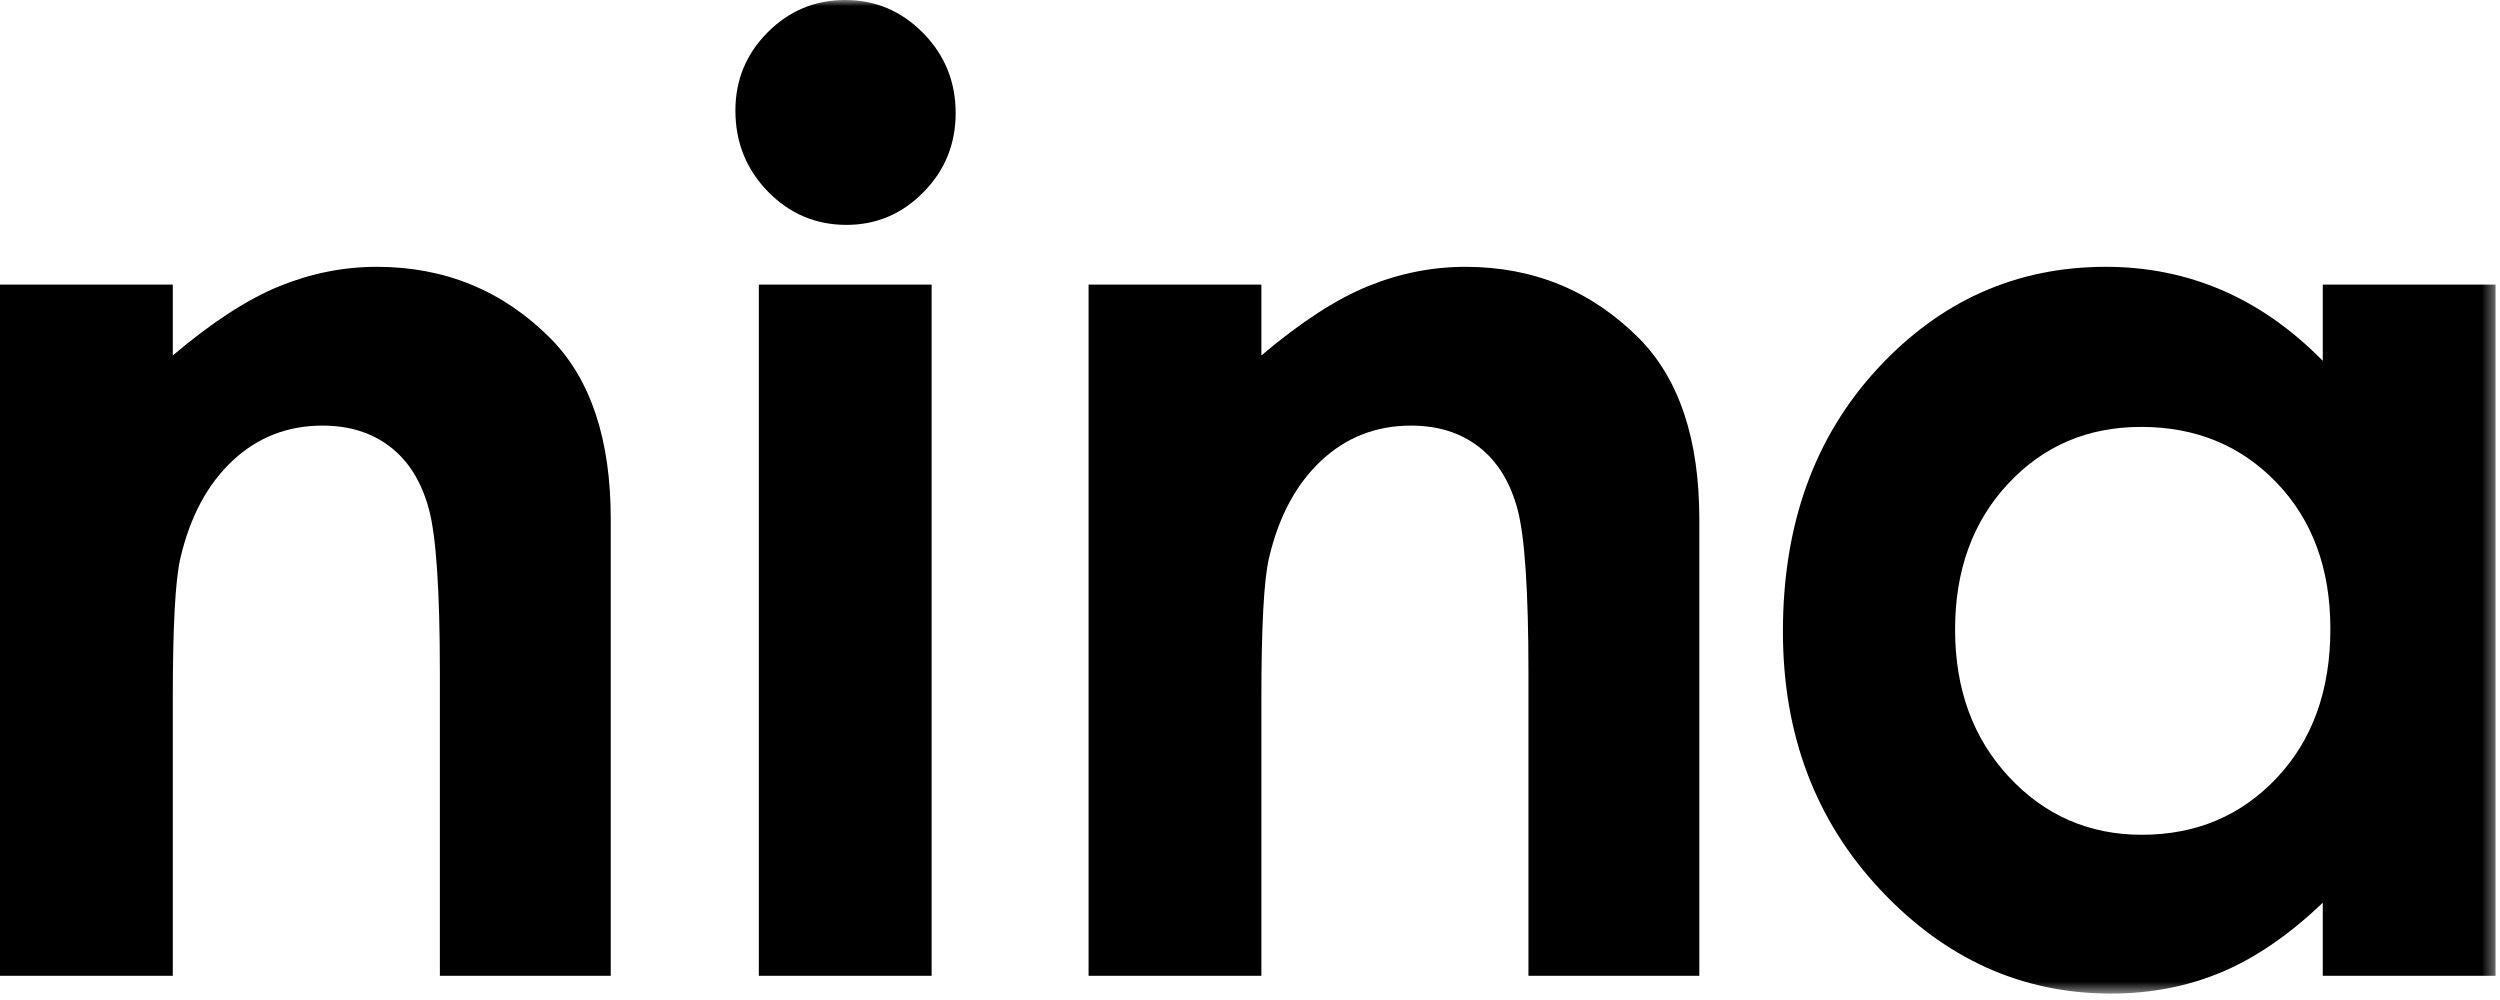<?xml version="1.0" encoding="UTF-8" standalone="no"?>
<svg width="205px" height="82px" viewBox="0 0 205 82" version="1.1" xmlns="http://www.w3.org/2000/svg" xmlns:xlink="http://www.w3.org/1999/xlink">
    <!-- Generator: Sketch 39.1 (31720) - http://www.bohemiancoding.com/sketch -->
    <title>logo</title>
    <desc>Created with Sketch.</desc>
    <defs>
        <polygon id="path-1" points="0 82.473 204.635 82.473 204.635 0.999 0 0.999"></polygon>
    </defs>
    <g id="Page-1" stroke="none" stroke-width="1" fill="none" fill-rule="evenodd">
        <g id="logo" transform="translate(0, -1)">
            <path d="M0,24.337 L14.169,24.337 L14.169,30.146 C17.381,27.426 20.291,25.536 22.901,24.473 C25.509,23.41 28.177,22.88 30.906,22.88 C36.504,22.88 41.255,24.841 45.156,28.763 C48.442,32.097 50.081,37.031 50.081,43.56 L50.081,81.015 L36.069,81.015 L36.069,56.193 C36.069,49.431 35.767,44.94 35.162,42.717 C34.556,40.497 33.507,38.808 32.004,37.645 C30.501,36.482 28.647,35.9 26.439,35.9 C23.574,35.9 21.115,36.863 19.061,38.788 C17.008,40.714 15.582,43.376 14.79,46.778 C14.375,48.545 14.169,52.38 14.169,58.276 L14.169,81.015 L0,81.015 L0,24.337 L0,24.337 Z" id="Fill-1" fill="#000000"></path>
            <mask id="mask-2" fill="white">
                <use xlink:href="#path-1"></use>
            </mask>
            <g id="Clip-4"></g>
            <path d="M62.225,81.015 L76.394,81.015 L76.394,24.338 L62.225,24.338 L62.225,81.015 Z M69.309,0.999 C71.794,0.999 73.922,1.904 75.699,3.71 C77.475,5.516 78.364,7.703 78.364,10.271 C78.364,12.807 77.485,14.969 75.724,16.759 C73.967,18.549 71.862,19.44 69.412,19.44 C66.895,19.44 64.745,18.529 62.968,16.707 C61.192,14.882 60.303,12.669 60.303,10.065 C60.303,7.564 61.182,5.428 62.943,3.658 C64.703,1.884 66.824,0.999 69.309,0.999 L69.309,0.999 Z" id="Fill-3" fill="#000000" mask="url(#mask-2)"></path>
            <path d="M89.264,24.337 L103.433,24.337 L103.433,30.146 C106.645,27.426 109.555,25.536 112.165,24.473 C114.772,23.41 117.441,22.88 120.17,22.88 C125.768,22.88 130.518,24.841 134.423,28.763 C137.703,32.097 139.344,37.031 139.344,43.56 L139.344,81.015 L125.333,81.015 L125.333,56.193 C125.333,49.431 125.03,44.94 124.425,42.717 C123.823,40.497 122.768,38.808 121.268,37.645 C119.765,36.482 117.911,35.9 115.702,35.9 C112.838,35.9 110.379,36.863 108.325,38.788 C106.272,40.714 104.846,43.376 104.054,46.778 C103.639,48.545 103.433,52.38 103.433,58.276 L103.433,81.015 L89.264,81.015 L89.264,24.337 Z" id="Fill-5" fill="#000000" mask="url(#mask-2)"></path>
            <path d="M175.573,36.006 C171.196,36.006 167.556,37.56 164.662,40.668 C161.762,43.776 160.317,47.762 160.317,52.622 C160.317,57.519 161.791,61.548 164.736,64.708 C167.684,67.871 171.315,69.451 175.625,69.451 C180.073,69.451 183.762,67.897 186.694,64.789 C189.623,61.681 191.091,57.607 191.091,52.57 C191.091,47.64 189.623,43.646 186.694,40.59 C183.762,37.534 180.057,36.006 175.573,36.006 L175.573,36.006 Z M190.467,24.336 L204.636,24.336 L204.636,81.014 L190.467,81.014 L190.467,75.024 C187.705,77.663 184.93,79.563 182.149,80.726 C179.365,81.892 176.352,82.474 173.105,82.474 C165.811,82.474 159.505,79.634 154.182,73.954 C148.861,68.278 146.199,61.219 146.199,52.78 C146.199,44.028 148.774,36.859 153.924,31.266 C159.071,25.674 165.328,22.879 172.689,22.879 C176.076,22.879 179.253,23.522 182.227,24.805 C185.198,26.09 187.943,28.019 190.467,30.588 L190.467,24.336 Z" id="Fill-6" fill="#000000" mask="url(#mask-2)"></path>
        </g>
    </g>
</svg>